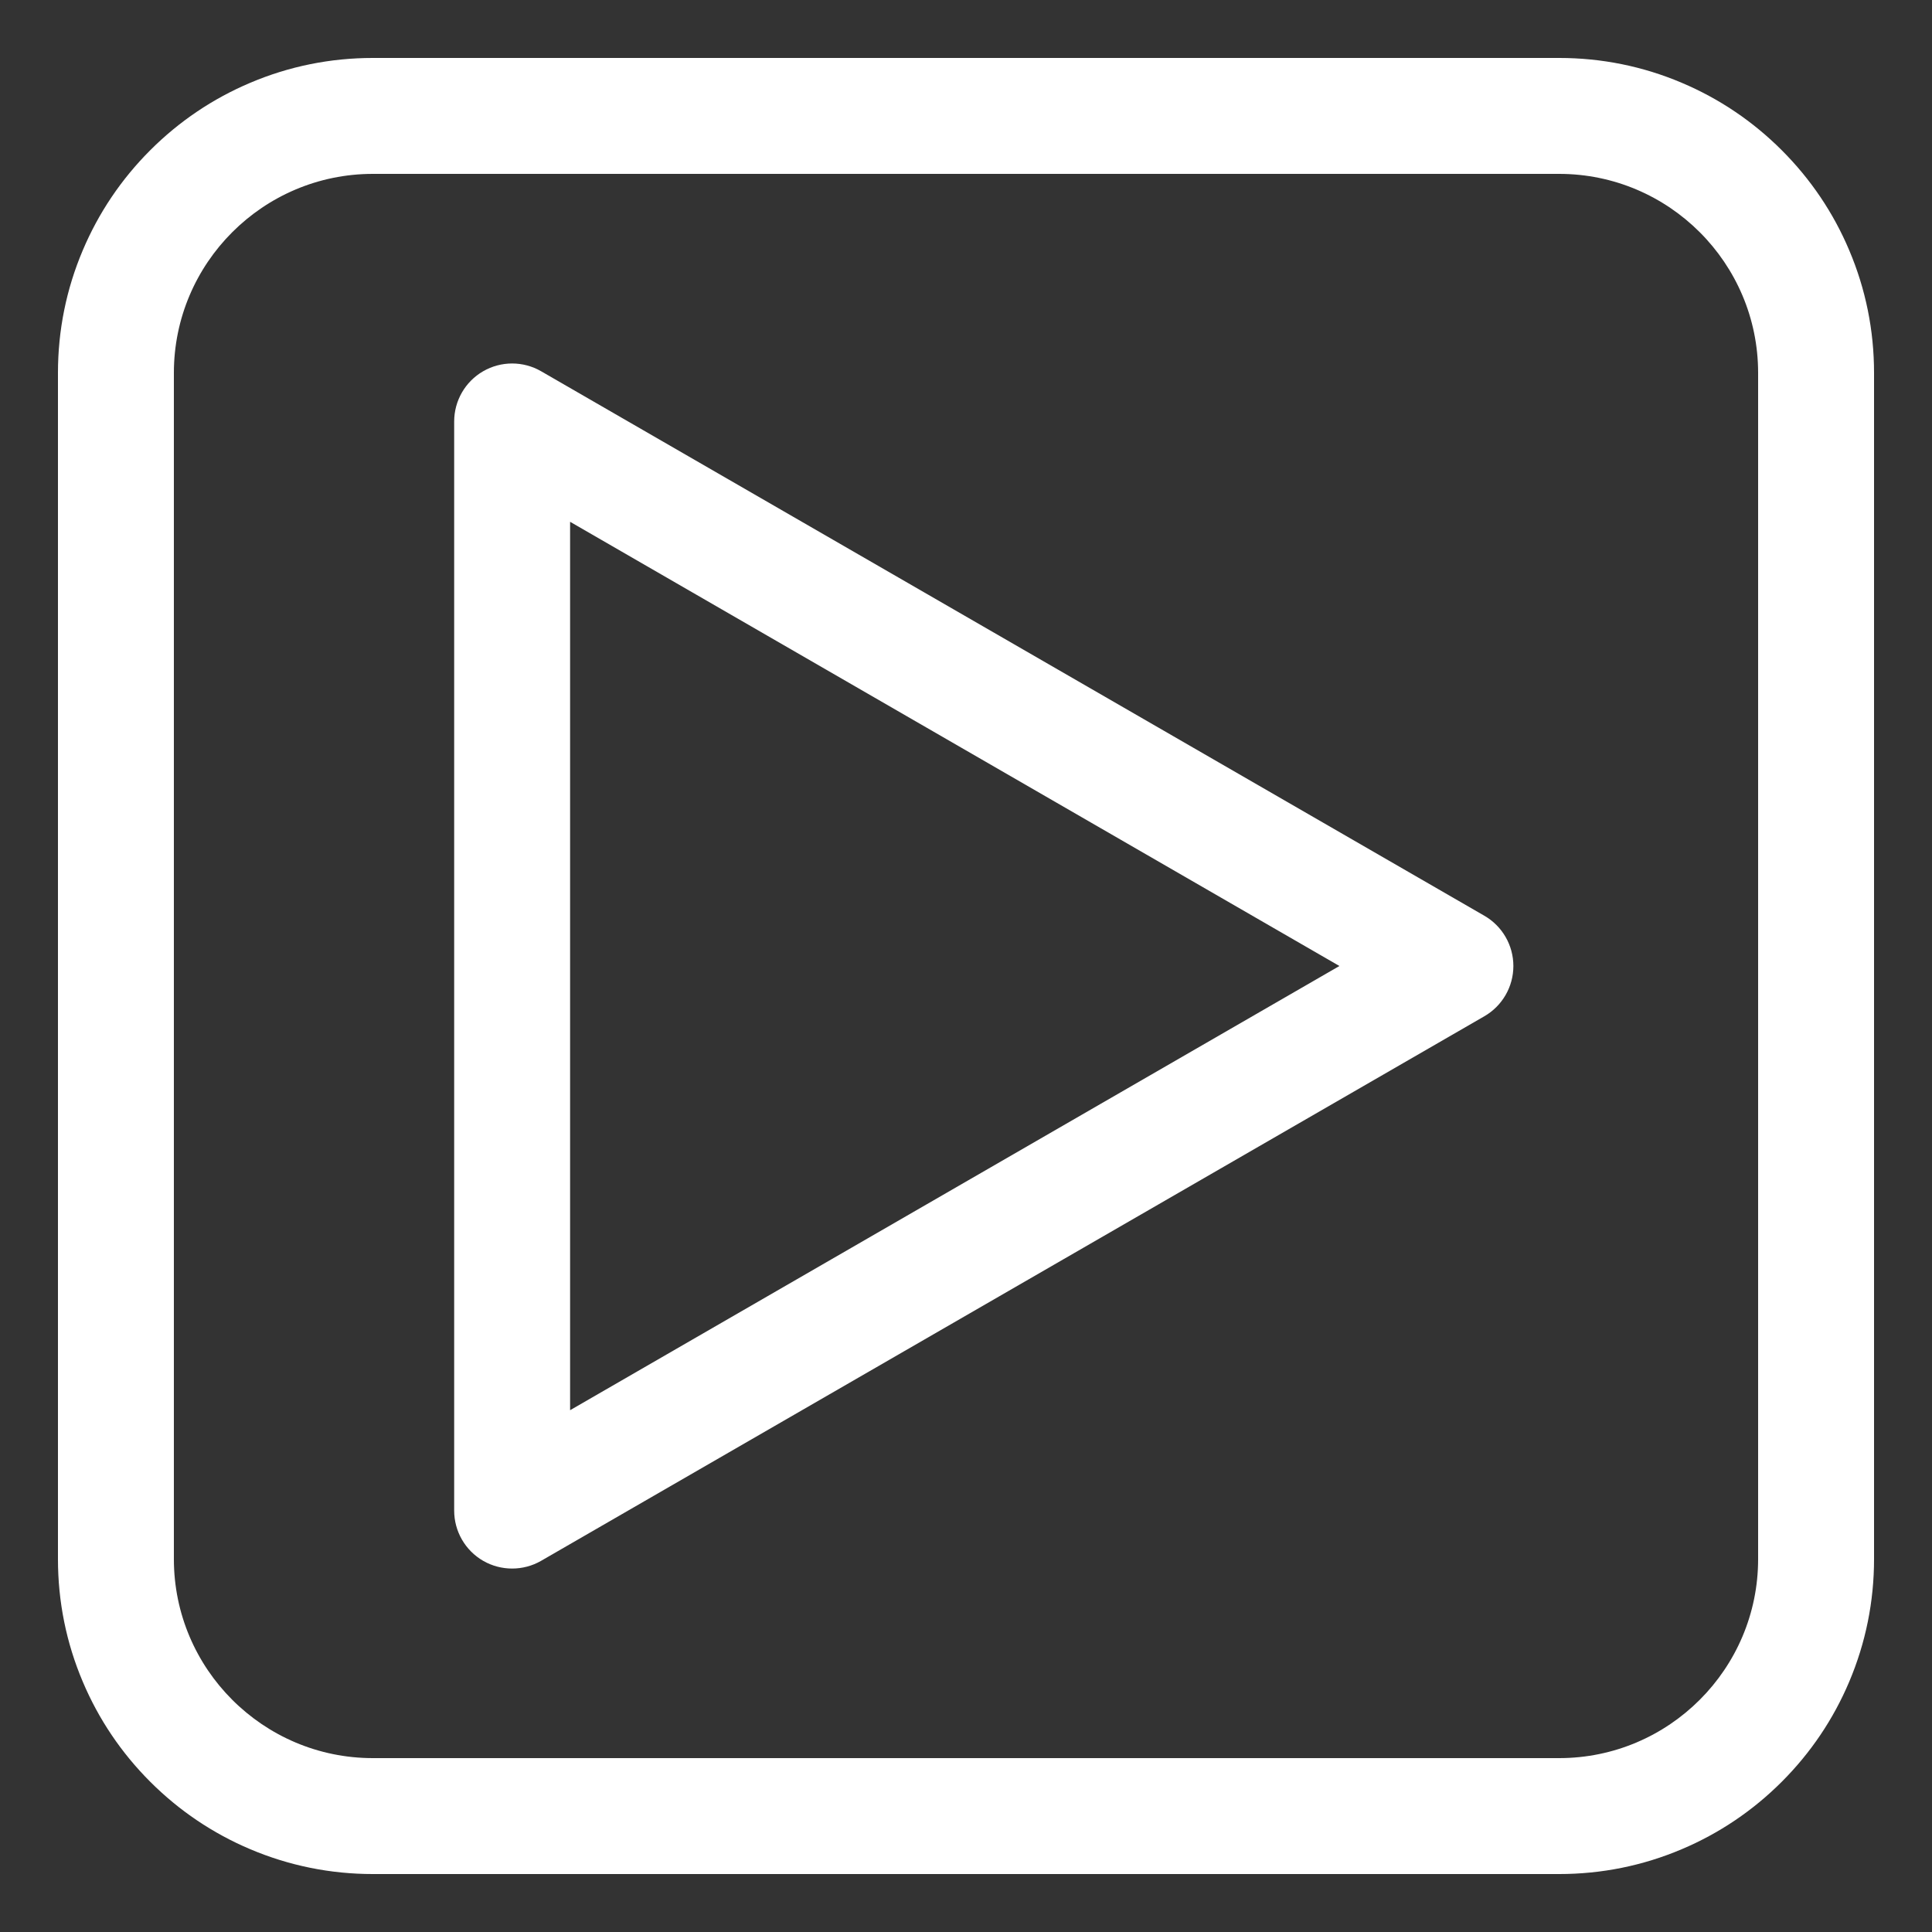<!-- icon666.com - MILLIONS vector ICONS FREE --><svg id="Layer_1" enable-background="new 0 0 2500 2500" viewBox="0 0 2500 2500" xmlns="http://www.w3.org/2000/svg"><rect x="0" y="0" width="2500" height="2500" fill="#333333" stroke="none"/><g><path d="m1920.8 1185-1220.6-704.6c-23.2-13.4-51.8-13.4-75 0s-37.5 38.2-37.5 65v1409.3c0 26.8 14.3 51.6 37.5 65 11.6 6.7 24.6 10 37.5 10s25.9-3.3 37.5-10l1220.6-704.7c23.2-13.4 37.5-38.2 37.5-65s-14.3-51.6-37.5-65zm-1183.1 639.8v-1149.6l995.5 574.8z" fill="#000000" style="fill: rgb(255, 255, 255);"></path><path d="m2305.6 194.4c-37.4-37.4-81-66.8-129.5-87.3-50.2-21.3-103.6-32.1-158.6-32.1h-1535c-55 0-108.4 10.8-158.6 32.1-48.5 20.5-92.1 49.9-129.5 87.3s-66.8 81-87.3 129.5c-21.3 50.2-32.1 103.6-32.1 158.6v1535c0 55 10.8 108.4 32.1 158.6 20.5 48.5 49.9 92.1 87.3 129.5s81 66.8 129.5 87.3c50.3 21.3 103.7 32.1 158.6 32.1h1535c55 0 108.4-10.8 158.6-32.1 48.5-20.5 92.1-49.9 129.5-87.3s66.8-81 87.3-129.5c21.3-50.3 32.1-103.7 32.1-158.6v-1535c0-55-10.8-108.4-32.1-158.6-20.5-48.6-49.9-92.1-87.3-129.5zm-30.6 1823.1c0 142-115.5 257.5-257.5 257.5h-1535c-142 0-257.5-115.5-257.5-257.5v-1535c0-142 115.5-257.5 257.5-257.5h1535c142 0 257.5 115.5 257.5 257.5z" fill="#000000" style="fill: rgb(255, 255, 255);"></path></g></svg>